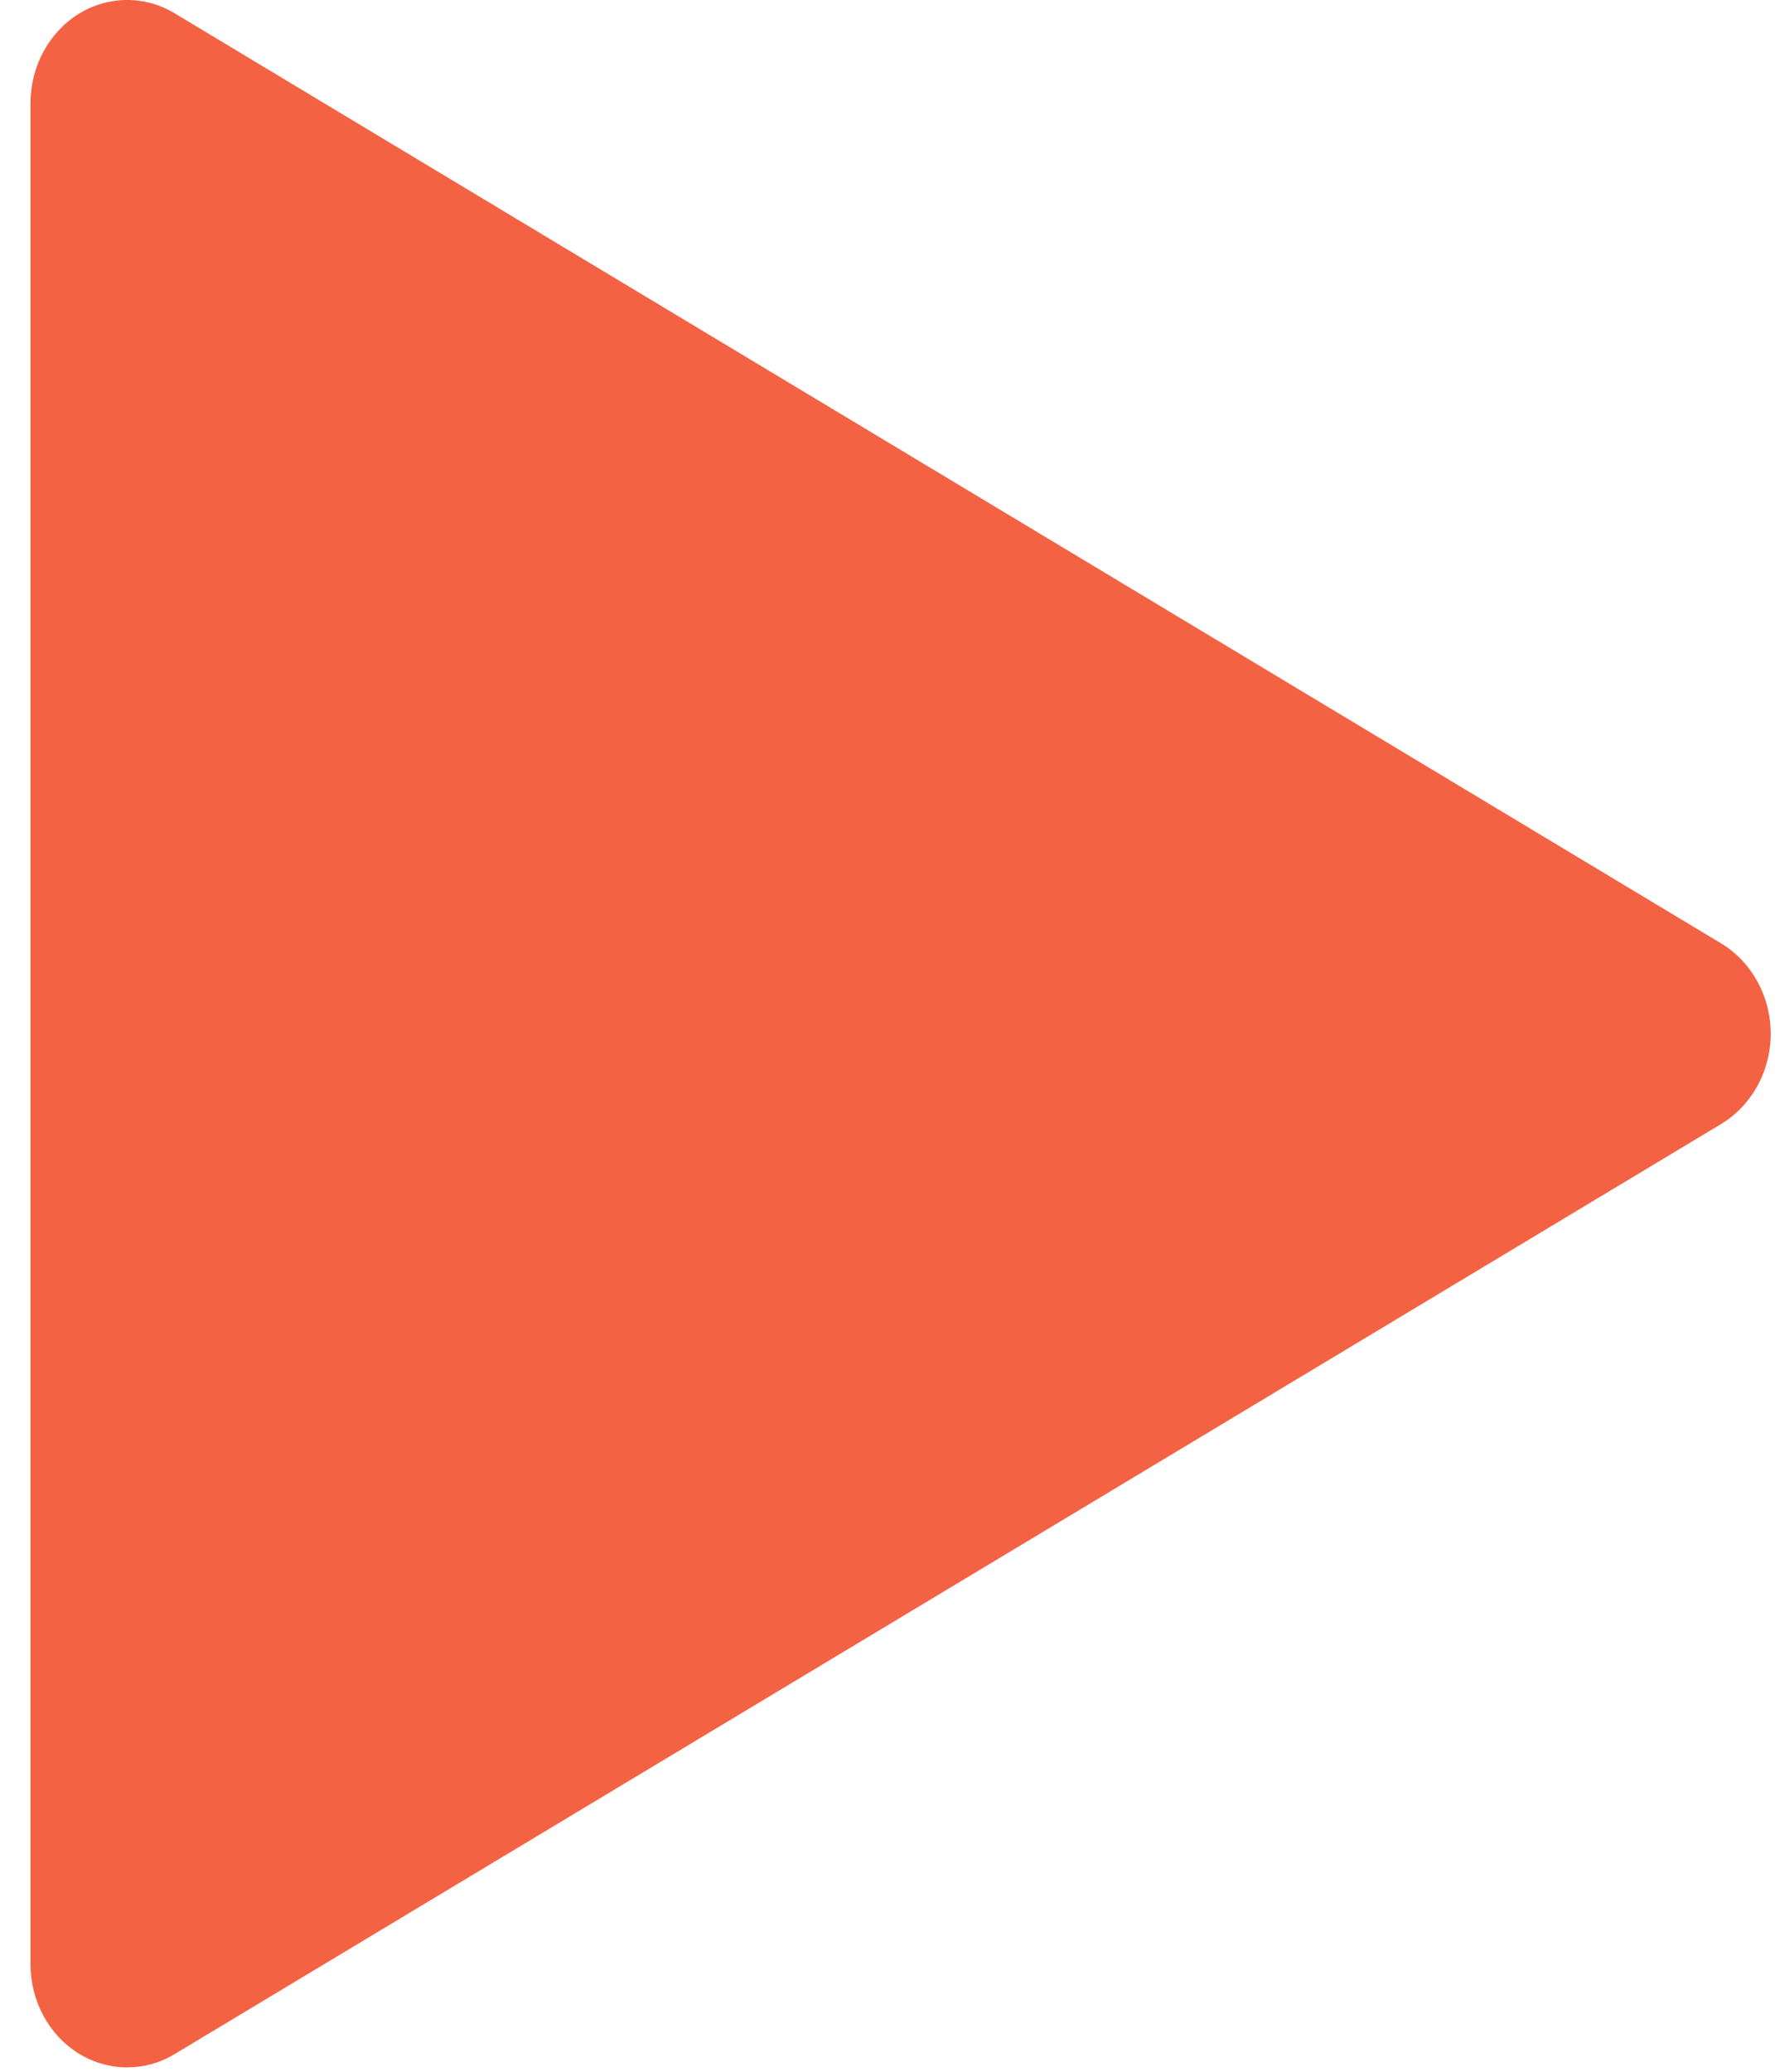 <svg width="24" height="28" viewBox="0 0 24 28" fill="none" xmlns="http://www.w3.org/2000/svg">
<path d="M23.275 12.752L2.36 0.179C1.955 -0.064 1.46 -0.059 1.06 0.19C0.658 0.442 0.412 0.9 0.412 1.397V26.544C0.412 27.041 0.658 27.5 1.06 27.751C1.264 27.877 1.492 27.941 1.719 27.941C1.939 27.941 2.161 27.883 2.36 27.762L23.275 15.189C23.685 14.94 23.942 14.476 23.942 13.971C23.942 13.465 23.685 13.001 23.275 12.752Z" fill="#F46244"/>
</svg>
